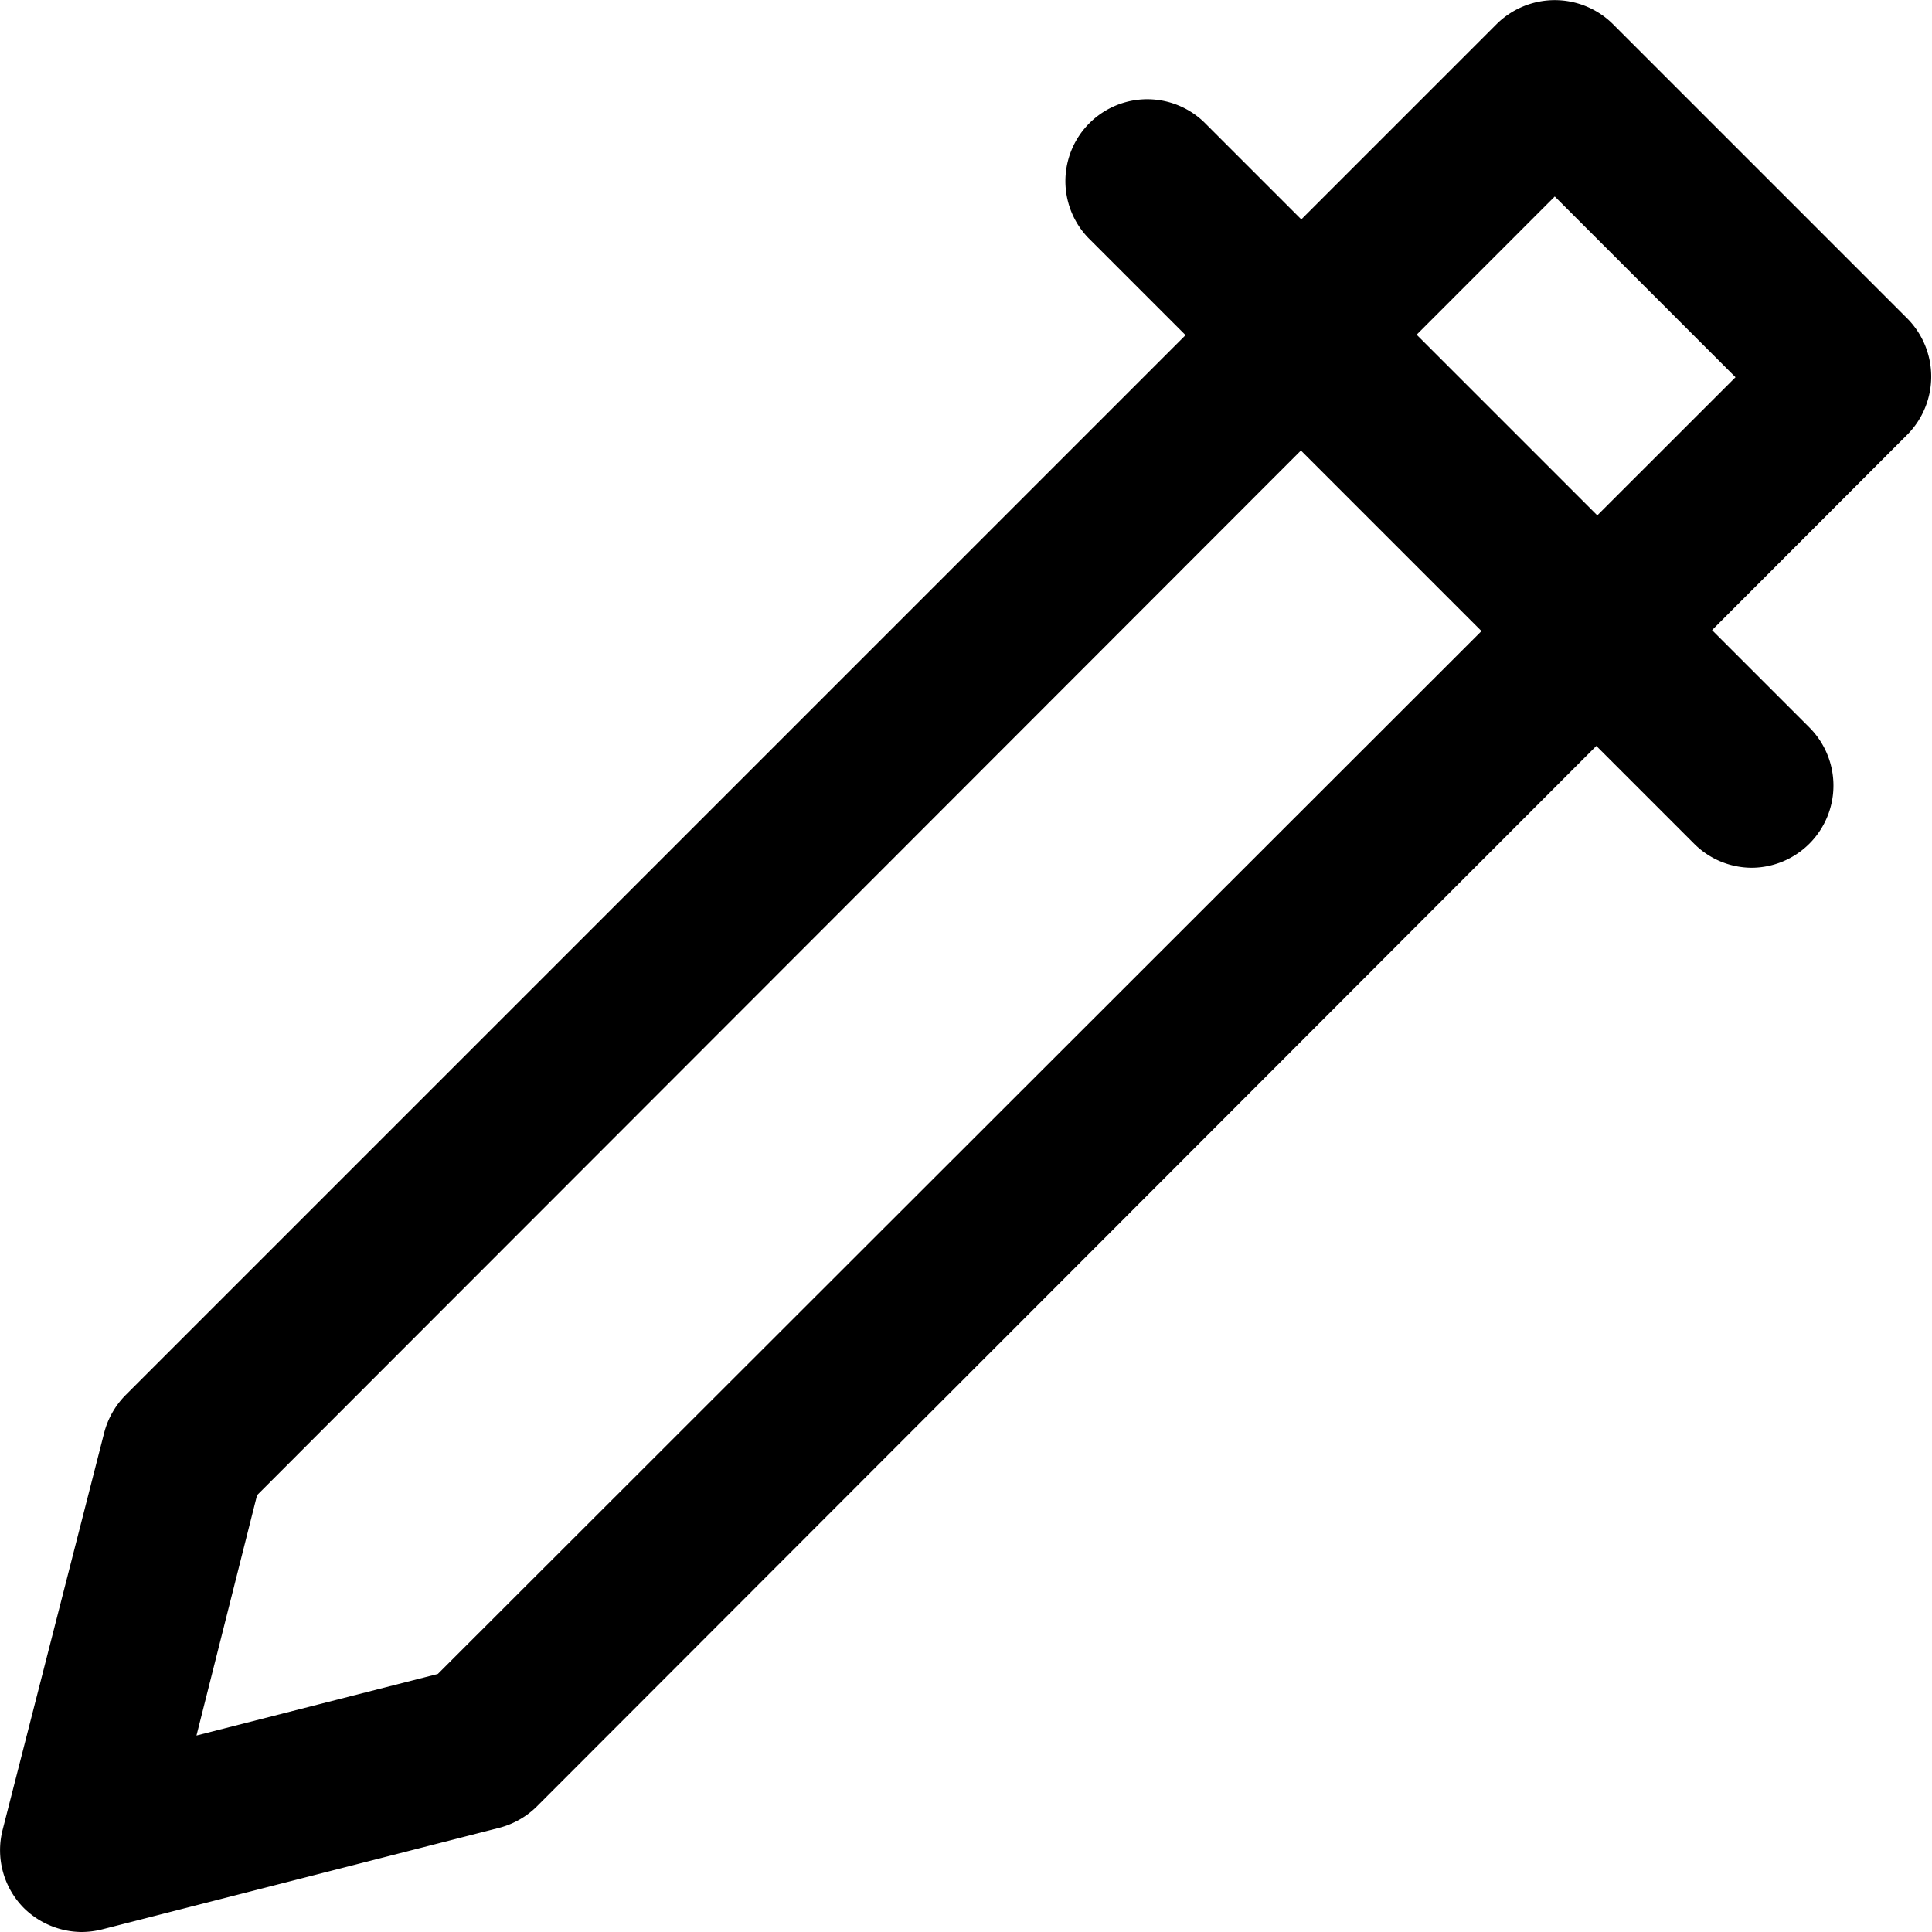 <svg xmlns="http://www.w3.org/2000/svg" viewBox="0 0 59 59"><title>colorize</title><g id="Layer_2" data-name="Layer 2"><g id="Layer_1-2" data-name="Layer 1"><g id="colorize"><path d="M53.5,26.5a2.5,2.5,0,0,1-1.77-.74L33.24,7.27a2.5,2.5,0,0,1,3.53-3.54l18.5,18.5A2.51,2.51,0,0,1,53.5,26.5Z"/><path d="M2.5,59a2.54,2.54,0,0,1-1.77-.73,2.51,2.51,0,0,1-.65-2.39l3.1-12.12a2.54,2.54,0,0,1,.65-1.15L45.71.73a2.52,2.52,0,0,1,3.54,0l9,9a2.52,2.52,0,0,1,0,3.54L16.39,55.17a2.54,2.54,0,0,1-1.15.65L3.12,58.92A2.64,2.64,0,0,1,2.5,59Zm12.12-5.6h0ZM7.85,45.66,6,53l7.37-1.88L53,11.52,47.48,6Z"/></g></g></g></svg>
